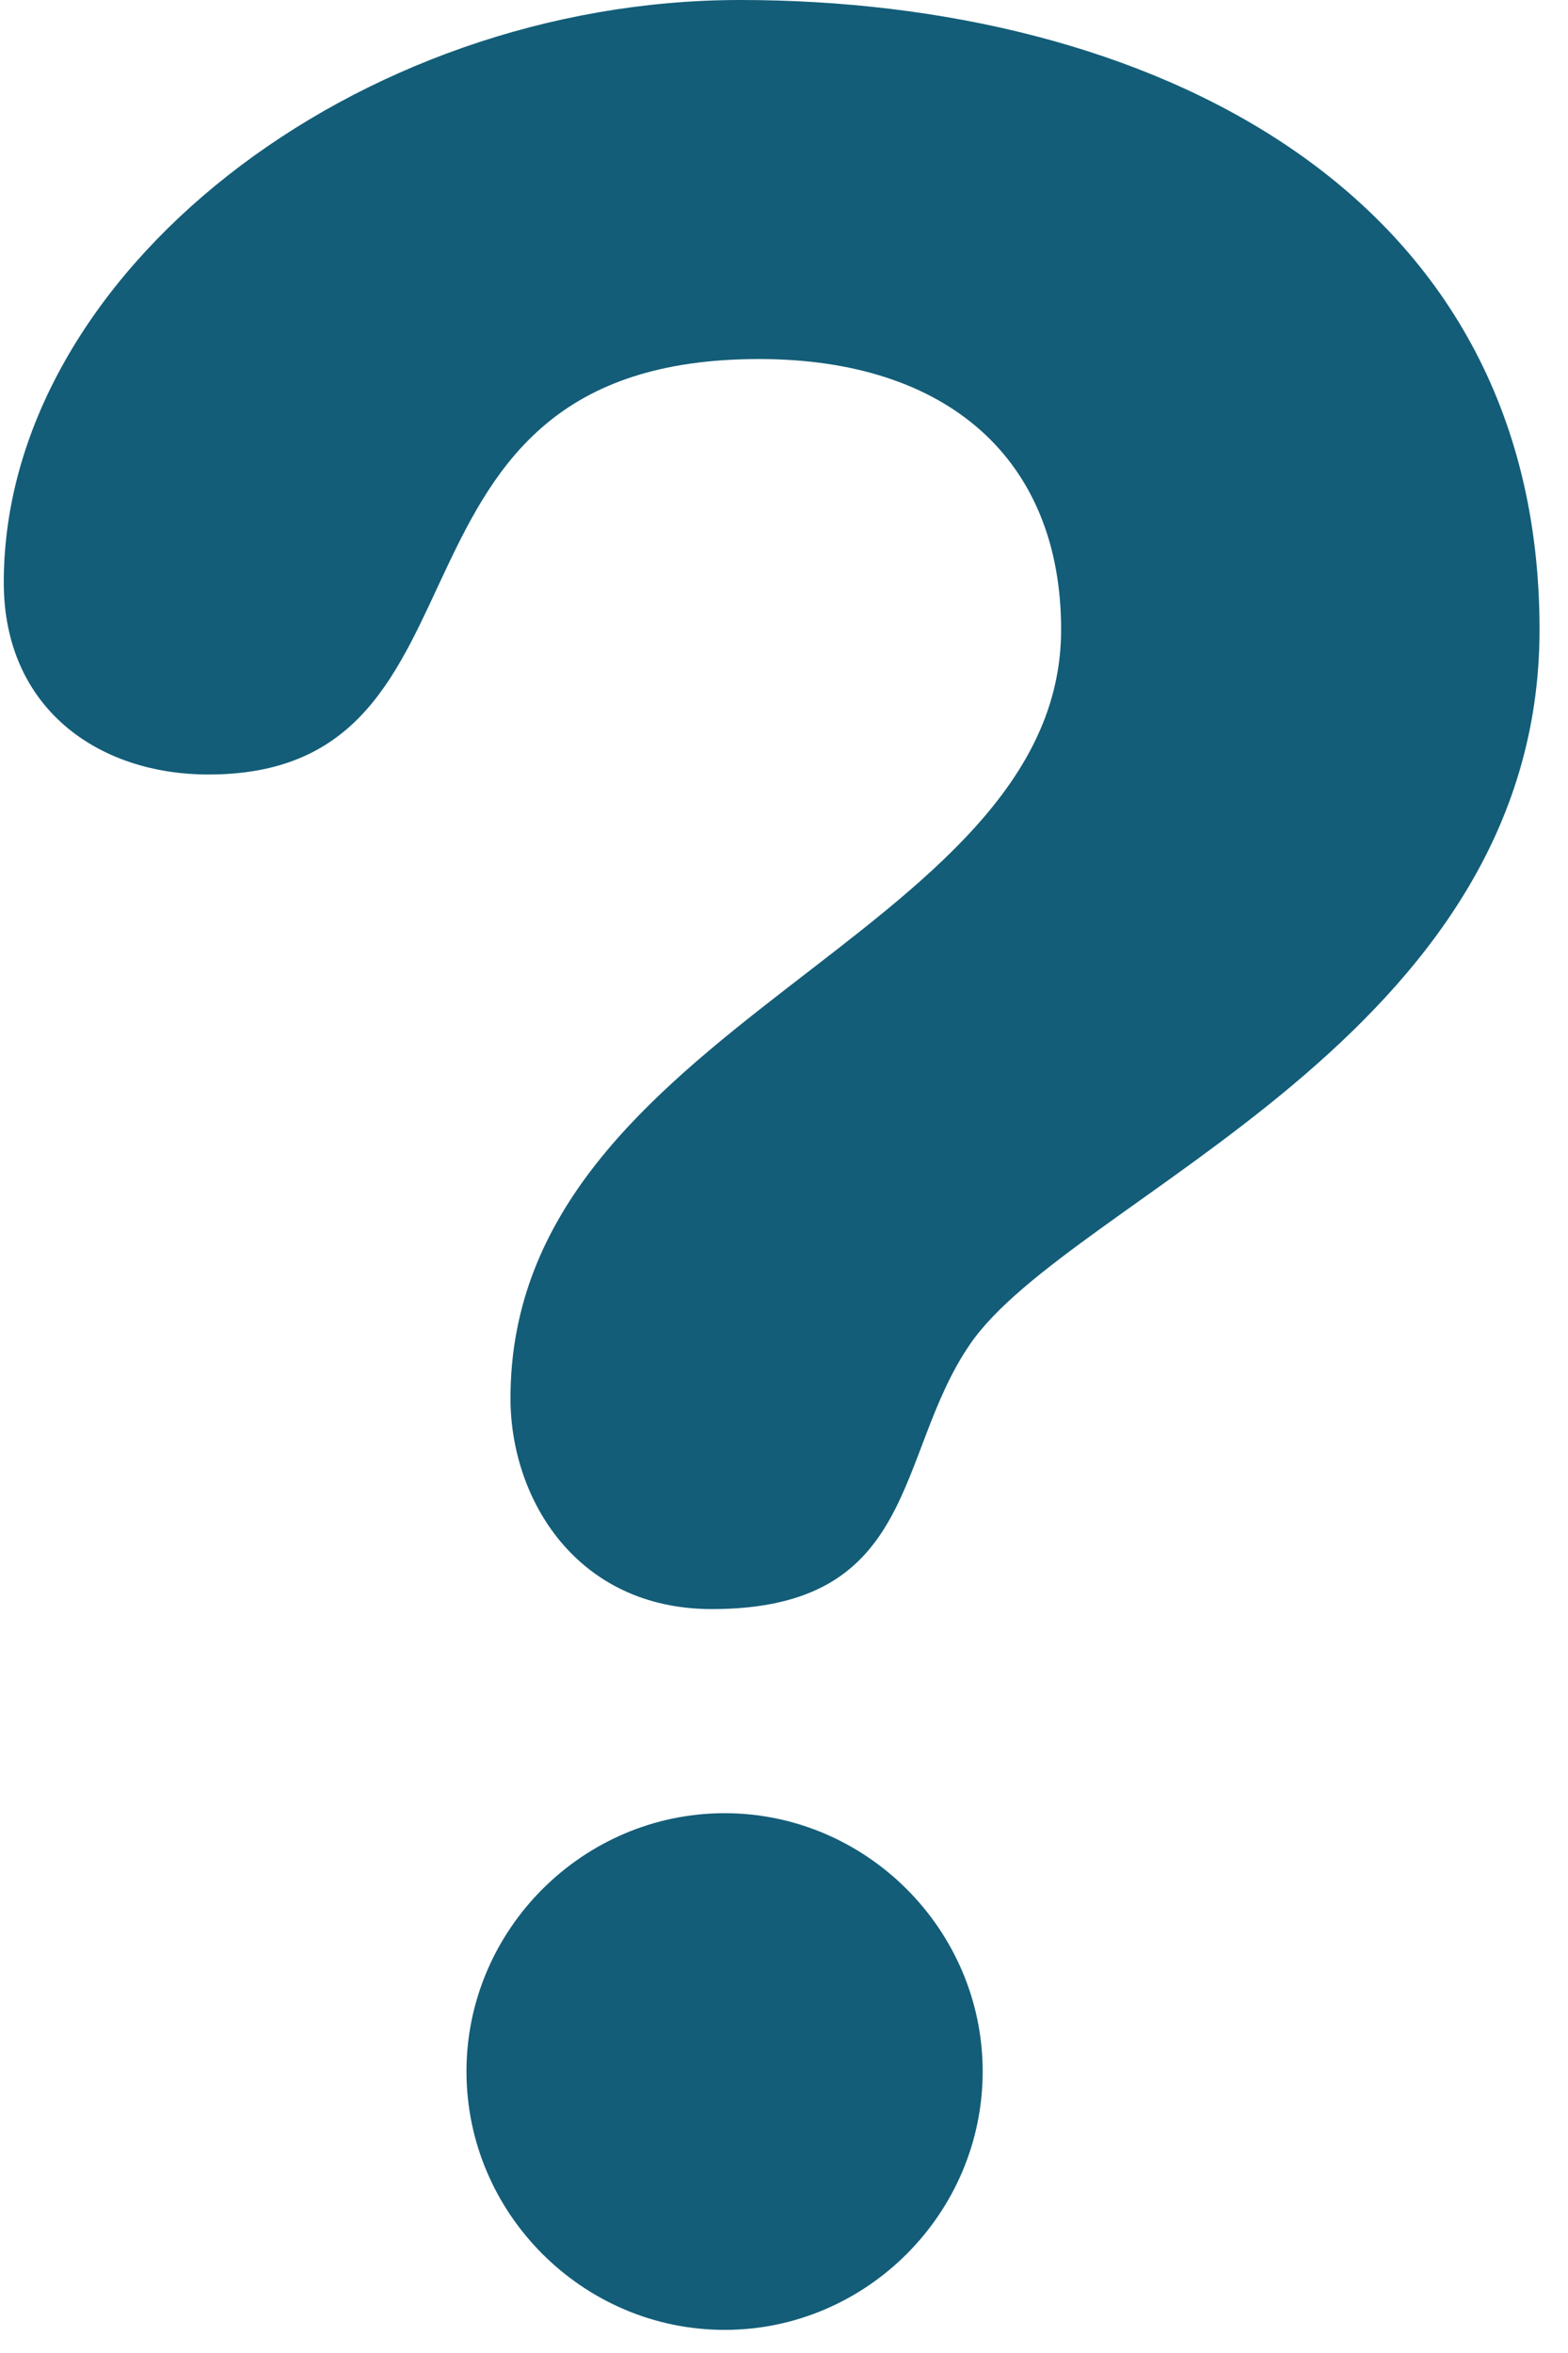 <svg width="34" height="51" viewBox="0 0 34 51" fill="none" xmlns="http://www.w3.org/2000/svg">
<path fill-rule="evenodd" clip-rule="evenodd" d="M15.713 39.3C18.779 39.3 21.308 41.822 21.308 44.898C21.308 47.974 18.786 50.499 15.713 50.499C12.64 50.499 10.115 47.977 10.115 44.898C10.115 41.825 12.64 39.3 15.713 39.3ZM16.048 0C24.783 0 33.383 4.023 33.383 13.647C33.383 22.521 23.218 25.935 21.031 29.14C19.395 31.523 19.939 34.876 15.436 34.876C12.502 34.876 11.069 32.489 11.069 30.306C11.069 22.179 23.009 20.337 23.009 13.647C23.009 9.966 20.557 7.782 16.46 7.782C7.725 7.782 11.136 16.787 4.52 16.787C2.131 16.787 0.082 15.351 0.082 12.626C0.079 5.933 7.722 0 16.048 0Z" fill="#135D78"/>
</svg>

